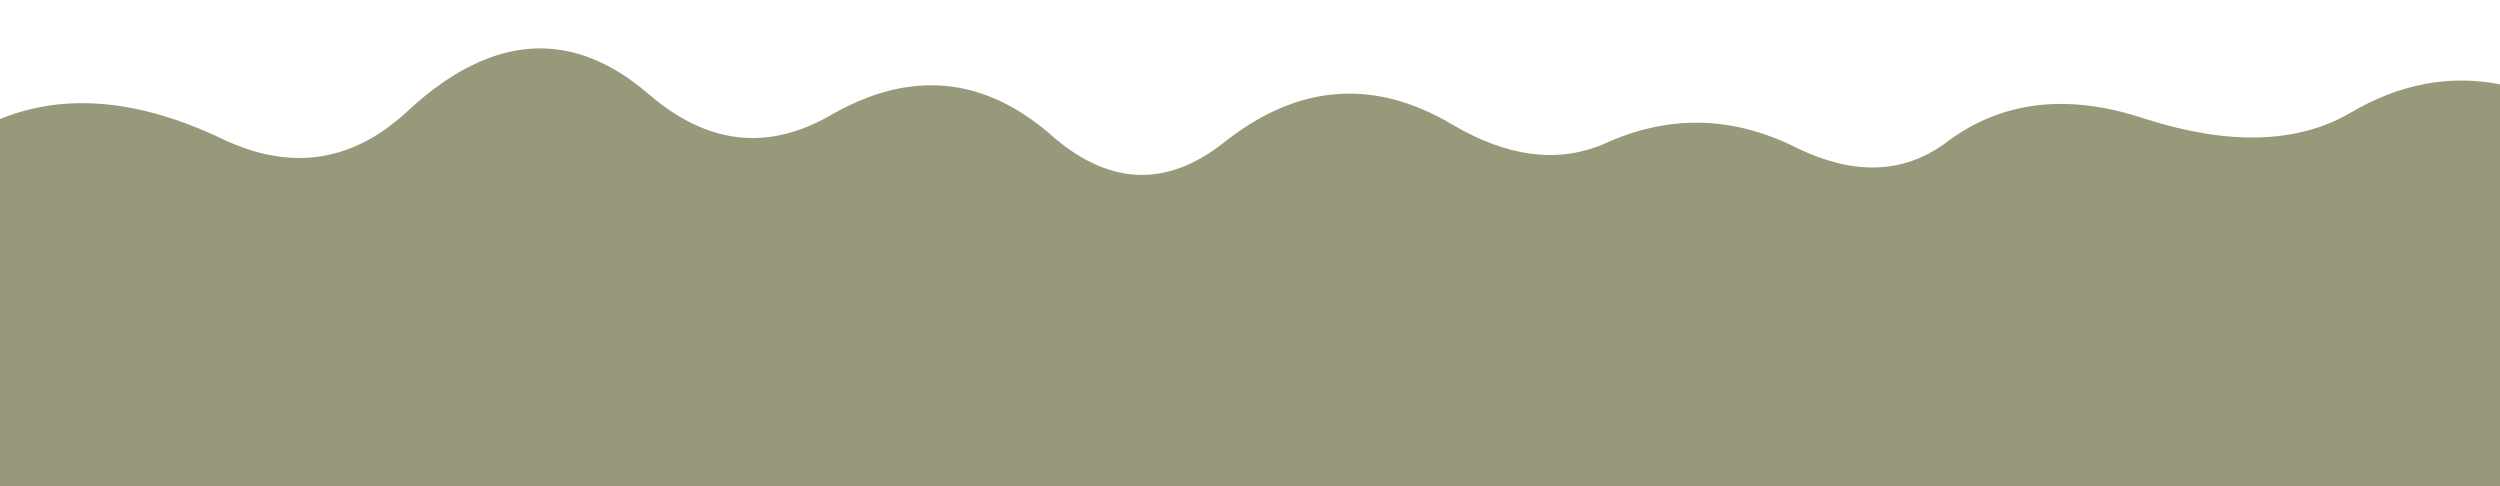<svg xmlns="http://www.w3.org/2000/svg" width="1800" height="350" viewBox="0 150 1800 490" preserveAspectRatio="none">
  <path
    fill="rgb(152, 152, 123)"
    d="M 0 270 Q 70 230 160 290 Q 235 340 295 260 Q 385 145 468 246 Q 530 320 597 267 Q 685 195 760 290 Q 820 360 880 295 Q 960 205 1045 275 Q 1105 325 1155 295 Q 1225 250 1295 300 Q 1355 340 1400 295 Q 1460 230 1545 270 Q 1635 310 1692 264 Q 1745 220 1800 235 L 1800 640 L 0 640 Z"
  />
</svg>